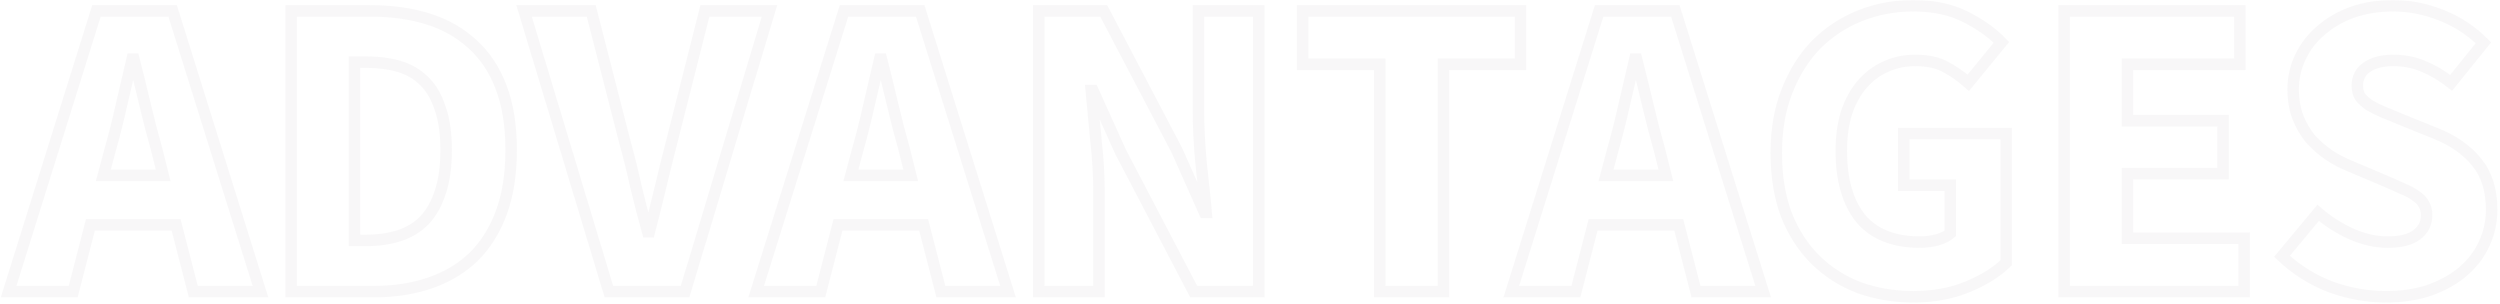 <svg width="871" height="106" viewBox="0 0 871 106" fill="none" xmlns="http://www.w3.org/2000/svg">
<mask id="path-1-outside-1_161_406" maskUnits="userSpaceOnUse" x="0" y="0" width="871" height="106" fill="black">
<rect fill="white" width="871" height="106"/>
<path d="M38.4 52.1L36 61.1H56.85L54.6 52.1C53.2 47.2 51.85 42 50.55 36.5C49.25 31 47.95 25.7 46.65 20.6H46.05C44.85 25.8 43.6 31.15 42.3 36.65C41.1 42.05 39.8 47.2 38.4 52.1ZM3 101.6L33.6 3.8H60.15L90.75 101.6H67.35L61.35 78.35H31.5L25.5 101.6H3ZM101.436 101.6V3.8H129.036C136.536 3.8 143.286 4.75 149.286 6.65C155.286 8.55 160.436 11.5 164.736 15.5C169.036 19.4 172.336 24.4 174.636 30.5C176.936 36.6 178.086 43.85 178.086 52.25C178.086 60.65 176.936 67.95 174.636 74.15C172.336 80.35 169.086 85.5 164.886 89.6C160.686 93.6 155.636 96.6 149.736 98.6C143.936 100.6 137.436 101.6 130.236 101.6H101.436ZM123.486 83.75H127.686C131.886 83.75 135.686 83.2 139.086 82.1C142.486 81 145.386 79.25 147.786 76.85C150.186 74.35 152.036 71.1 153.336 67.1C154.736 63.1 155.436 58.15 155.436 52.25C155.436 46.45 154.736 41.6 153.336 37.7C152.036 33.7 150.186 30.55 147.786 28.25C145.386 25.85 142.486 24.15 139.086 23.15C135.686 22.15 131.886 21.65 127.686 21.65H123.486V83.75ZM212.136 101.6L182.586 3.8H205.986L217.686 49.4C219.186 54.8 220.486 60.05 221.586 65.15C222.786 70.15 224.136 75.35 225.636 80.75H226.236C227.636 75.35 228.936 70.15 230.136 65.15C231.336 60.05 232.636 54.8 234.036 49.4L245.586 3.8H268.086L238.686 101.6H212.136ZM298.849 52.1L296.449 61.1H317.299L315.049 52.1C313.649 47.2 312.299 42 310.999 36.5C309.699 31 308.399 25.7 307.099 20.6H306.499C305.299 25.8 304.049 31.15 302.749 36.65C301.549 42.05 300.249 47.2 298.849 52.1ZM263.449 101.6L294.049 3.8H320.599L351.199 101.6H327.799L321.799 78.35H291.949L285.949 101.6H263.449ZM361.886 101.6V3.8H384.536L410.036 52.4L419.636 74H420.236C419.736 68.8 419.136 63 418.436 56.6C417.836 50.2 417.536 44.1 417.536 38.3V3.8H438.536V101.6H415.886L390.386 52.85L380.786 31.55H380.186C380.686 36.95 381.236 42.75 381.836 48.95C382.536 55.15 382.886 61.15 382.886 66.95V101.6H361.886ZM480.691 101.6V22.4H453.841V3.8H529.741V22.4H502.891V101.6H480.691ZM561.935 52.1L559.535 61.1H580.385L578.135 52.1C576.735 47.2 575.385 42 574.085 36.5C572.785 31 571.485 25.7 570.185 20.6H569.585C568.385 25.8 567.135 31.15 565.835 36.65C564.635 42.05 563.335 47.2 561.935 52.1ZM526.535 101.6L557.135 3.8H583.685L614.285 101.6H590.885L584.885 78.35H555.035L549.035 101.6H526.535ZM666.707 103.4C660.007 103.4 653.707 102.35 647.807 100.25C642.007 98.05 636.957 94.85 632.657 90.65C628.357 86.45 624.957 81.25 622.457 75.05C620.057 68.75 618.857 61.5 618.857 53.3C618.857 45.2 620.107 38 622.607 31.7C625.107 25.3 628.507 19.9 632.807 15.5C637.207 11.1 642.307 7.75 648.107 5.45C653.907 3.15 660.057 2 666.557 2C673.657 2 679.757 3.3 684.857 5.9C689.957 8.5 694.107 11.45 697.307 14.75L685.757 28.85C683.257 26.65 680.607 24.8 677.807 23.3C675.007 21.8 671.507 21.05 667.307 21.05C663.507 21.05 660.007 21.8 656.807 23.3C653.707 24.7 651.007 26.75 648.707 29.45C646.407 32.15 644.607 35.45 643.307 39.35C642.107 43.25 641.507 47.65 641.507 52.55C641.507 62.65 643.757 70.5 648.257 76.1C652.857 81.6 659.757 84.35 668.957 84.35C670.957 84.35 672.907 84.1 674.807 83.6C676.707 83.1 678.257 82.35 679.457 81.35V64.55H663.257V46.55H698.957V91.55C695.557 94.85 691.057 97.65 685.457 99.95C679.857 102.25 673.607 103.4 666.707 103.4ZM719.161 101.6V3.8H780.361V22.4H741.211V42.05H774.511V60.5H741.211V83H781.861V101.6H719.161ZM831.189 103.4C824.789 103.4 818.389 102.25 811.989 99.95C805.689 97.55 800.039 94 795.039 89.3L807.639 74.15C811.139 77.15 814.989 79.6 819.189 81.5C823.489 83.4 827.689 84.35 831.789 84.35C836.389 84.35 839.789 83.5 841.989 81.8C844.289 80.1 845.439 77.8 845.439 74.9C845.439 73.4 845.089 72.1 844.389 71C843.789 69.9 842.839 68.95 841.539 68.15C840.339 67.25 838.839 66.45 837.039 65.75C835.339 64.95 833.439 64.1 831.339 63.2L818.589 57.8C816.089 56.8 813.639 55.5 811.239 53.9C808.939 52.3 806.839 50.45 804.939 48.35C803.139 46.15 801.689 43.65 800.589 40.85C799.489 37.95 798.939 34.7 798.939 31.1C798.939 27.1 799.789 23.35 801.489 19.85C803.189 16.25 805.589 13.15 808.689 10.55C811.789 7.85 815.439 5.75 819.639 4.25C823.939 2.75 828.639 2 833.739 2C839.439 2 845.039 3.1 850.539 5.3C856.139 7.5 861.039 10.7 865.239 14.9L853.989 28.85C850.789 26.35 847.589 24.45 844.389 23.15C841.189 21.75 837.639 21.05 833.739 21.05C829.939 21.05 826.889 21.85 824.589 23.45C822.389 24.95 821.289 27.1 821.289 29.9C821.289 31.4 821.639 32.7 822.339 33.8C823.139 34.8 824.189 35.75 825.489 36.65C826.889 37.45 828.489 38.25 830.289 39.05C832.089 39.75 834.039 40.55 836.139 41.45L848.739 46.55C854.739 48.95 859.439 52.25 862.839 56.45C866.339 60.65 868.089 66.2 868.089 73.1C868.089 77.2 867.239 81.1 865.539 84.8C863.939 88.4 861.539 91.6 858.339 94.4C855.239 97.1 851.389 99.3 846.789 101C842.189 102.6 836.989 103.4 831.189 103.4Z"/>
</mask>
<path d="M38.4 52.1L36 61.1H56.85L54.6 52.1C53.2 47.2 51.85 42 50.55 36.5C49.25 31 47.95 25.7 46.65 20.6H46.05C44.85 25.8 43.6 31.15 42.3 36.65C41.1 42.05 39.8 47.2 38.4 52.1ZM3 101.6L33.6 3.8H60.15L90.75 101.6H67.35L61.35 78.35H31.5L25.5 101.6H3ZM101.436 101.6V3.8H129.036C136.536 3.8 143.286 4.75 149.286 6.65C155.286 8.55 160.436 11.5 164.736 15.5C169.036 19.4 172.336 24.4 174.636 30.5C176.936 36.6 178.086 43.85 178.086 52.25C178.086 60.65 176.936 67.95 174.636 74.15C172.336 80.35 169.086 85.5 164.886 89.6C160.686 93.6 155.636 96.6 149.736 98.6C143.936 100.6 137.436 101.6 130.236 101.6H101.436ZM123.486 83.75H127.686C131.886 83.75 135.686 83.2 139.086 82.1C142.486 81 145.386 79.25 147.786 76.85C150.186 74.35 152.036 71.1 153.336 67.1C154.736 63.1 155.436 58.15 155.436 52.25C155.436 46.45 154.736 41.6 153.336 37.7C152.036 33.7 150.186 30.55 147.786 28.25C145.386 25.85 142.486 24.15 139.086 23.15C135.686 22.15 131.886 21.65 127.686 21.65H123.486V83.75ZM212.136 101.6L182.586 3.8H205.986L217.686 49.4C219.186 54.8 220.486 60.05 221.586 65.15C222.786 70.15 224.136 75.35 225.636 80.75H226.236C227.636 75.35 228.936 70.15 230.136 65.15C231.336 60.05 232.636 54.8 234.036 49.4L245.586 3.8H268.086L238.686 101.6H212.136ZM298.849 52.1L296.449 61.1H317.299L315.049 52.1C313.649 47.2 312.299 42 310.999 36.5C309.699 31 308.399 25.7 307.099 20.6H306.499C305.299 25.8 304.049 31.15 302.749 36.65C301.549 42.05 300.249 47.2 298.849 52.1ZM263.449 101.6L294.049 3.8H320.599L351.199 101.6H327.799L321.799 78.35H291.949L285.949 101.6H263.449ZM361.886 101.6V3.8H384.536L410.036 52.4L419.636 74H420.236C419.736 68.8 419.136 63 418.436 56.6C417.836 50.2 417.536 44.1 417.536 38.3V3.8H438.536V101.6H415.886L390.386 52.85L380.786 31.55H380.186C380.686 36.95 381.236 42.75 381.836 48.95C382.536 55.15 382.886 61.15 382.886 66.95V101.6H361.886ZM480.691 101.6V22.4H453.841V3.8H529.741V22.4H502.891V101.6H480.691ZM561.935 52.1L559.535 61.1H580.385L578.135 52.1C576.735 47.2 575.385 42 574.085 36.5C572.785 31 571.485 25.7 570.185 20.6H569.585C568.385 25.8 567.135 31.15 565.835 36.65C564.635 42.05 563.335 47.2 561.935 52.1ZM526.535 101.6L557.135 3.8H583.685L614.285 101.6H590.885L584.885 78.35H555.035L549.035 101.6H526.535ZM666.707 103.4C660.007 103.4 653.707 102.35 647.807 100.25C642.007 98.05 636.957 94.85 632.657 90.65C628.357 86.45 624.957 81.25 622.457 75.05C620.057 68.75 618.857 61.5 618.857 53.3C618.857 45.2 620.107 38 622.607 31.7C625.107 25.3 628.507 19.9 632.807 15.5C637.207 11.1 642.307 7.75 648.107 5.45C653.907 3.15 660.057 2 666.557 2C673.657 2 679.757 3.3 684.857 5.9C689.957 8.5 694.107 11.45 697.307 14.75L685.757 28.85C683.257 26.65 680.607 24.8 677.807 23.3C675.007 21.8 671.507 21.05 667.307 21.05C663.507 21.05 660.007 21.8 656.807 23.3C653.707 24.7 651.007 26.75 648.707 29.45C646.407 32.15 644.607 35.45 643.307 39.35C642.107 43.25 641.507 47.65 641.507 52.55C641.507 62.65 643.757 70.5 648.257 76.1C652.857 81.6 659.757 84.35 668.957 84.35C670.957 84.35 672.907 84.1 674.807 83.6C676.707 83.1 678.257 82.35 679.457 81.35V64.55H663.257V46.55H698.957V91.55C695.557 94.85 691.057 97.65 685.457 99.95C679.857 102.25 673.607 103.4 666.707 103.4ZM719.161 101.6V3.8H780.361V22.4H741.211V42.05H774.511V60.5H741.211V83H781.861V101.6H719.161ZM831.189 103.4C824.789 103.4 818.389 102.25 811.989 99.95C805.689 97.55 800.039 94 795.039 89.3L807.639 74.15C811.139 77.15 814.989 79.6 819.189 81.5C823.489 83.4 827.689 84.35 831.789 84.35C836.389 84.35 839.789 83.5 841.989 81.8C844.289 80.1 845.439 77.8 845.439 74.9C845.439 73.4 845.089 72.1 844.389 71C843.789 69.9 842.839 68.95 841.539 68.15C840.339 67.25 838.839 66.45 837.039 65.75C835.339 64.95 833.439 64.1 831.339 63.2L818.589 57.8C816.089 56.8 813.639 55.5 811.239 53.9C808.939 52.3 806.839 50.45 804.939 48.35C803.139 46.15 801.689 43.65 800.589 40.85C799.489 37.95 798.939 34.7 798.939 31.1C798.939 27.1 799.789 23.35 801.489 19.85C803.189 16.25 805.589 13.15 808.689 10.55C811.789 7.85 815.439 5.75 819.639 4.25C823.939 2.75 828.639 2 833.739 2C839.439 2 845.039 3.1 850.539 5.3C856.139 7.5 861.039 10.7 865.239 14.9L853.989 28.85C850.789 26.35 847.589 24.45 844.389 23.15C841.189 21.75 837.639 21.05 833.739 21.05C829.939 21.05 826.889 21.85 824.589 23.45C822.389 24.95 821.289 27.1 821.289 29.9C821.289 31.4 821.639 32.7 822.339 33.8C823.139 34.8 824.189 35.75 825.489 36.65C826.889 37.45 828.489 38.25 830.289 39.05C832.089 39.75 834.039 40.55 836.139 41.45L848.739 46.55C854.739 48.95 859.439 52.25 862.839 56.45C866.339 60.65 868.089 66.2 868.089 73.1C868.089 77.2 867.239 81.1 865.539 84.8C863.939 88.4 861.539 91.6 858.339 94.4C855.239 97.1 851.389 99.3 846.789 101C842.189 102.6 836.989 103.4 831.189 103.4Z" stroke="#503B5C" stroke-opacity="0.04" stroke-width="4" mask="url(#path-1-outside-1_161_406)"/>
</svg>
